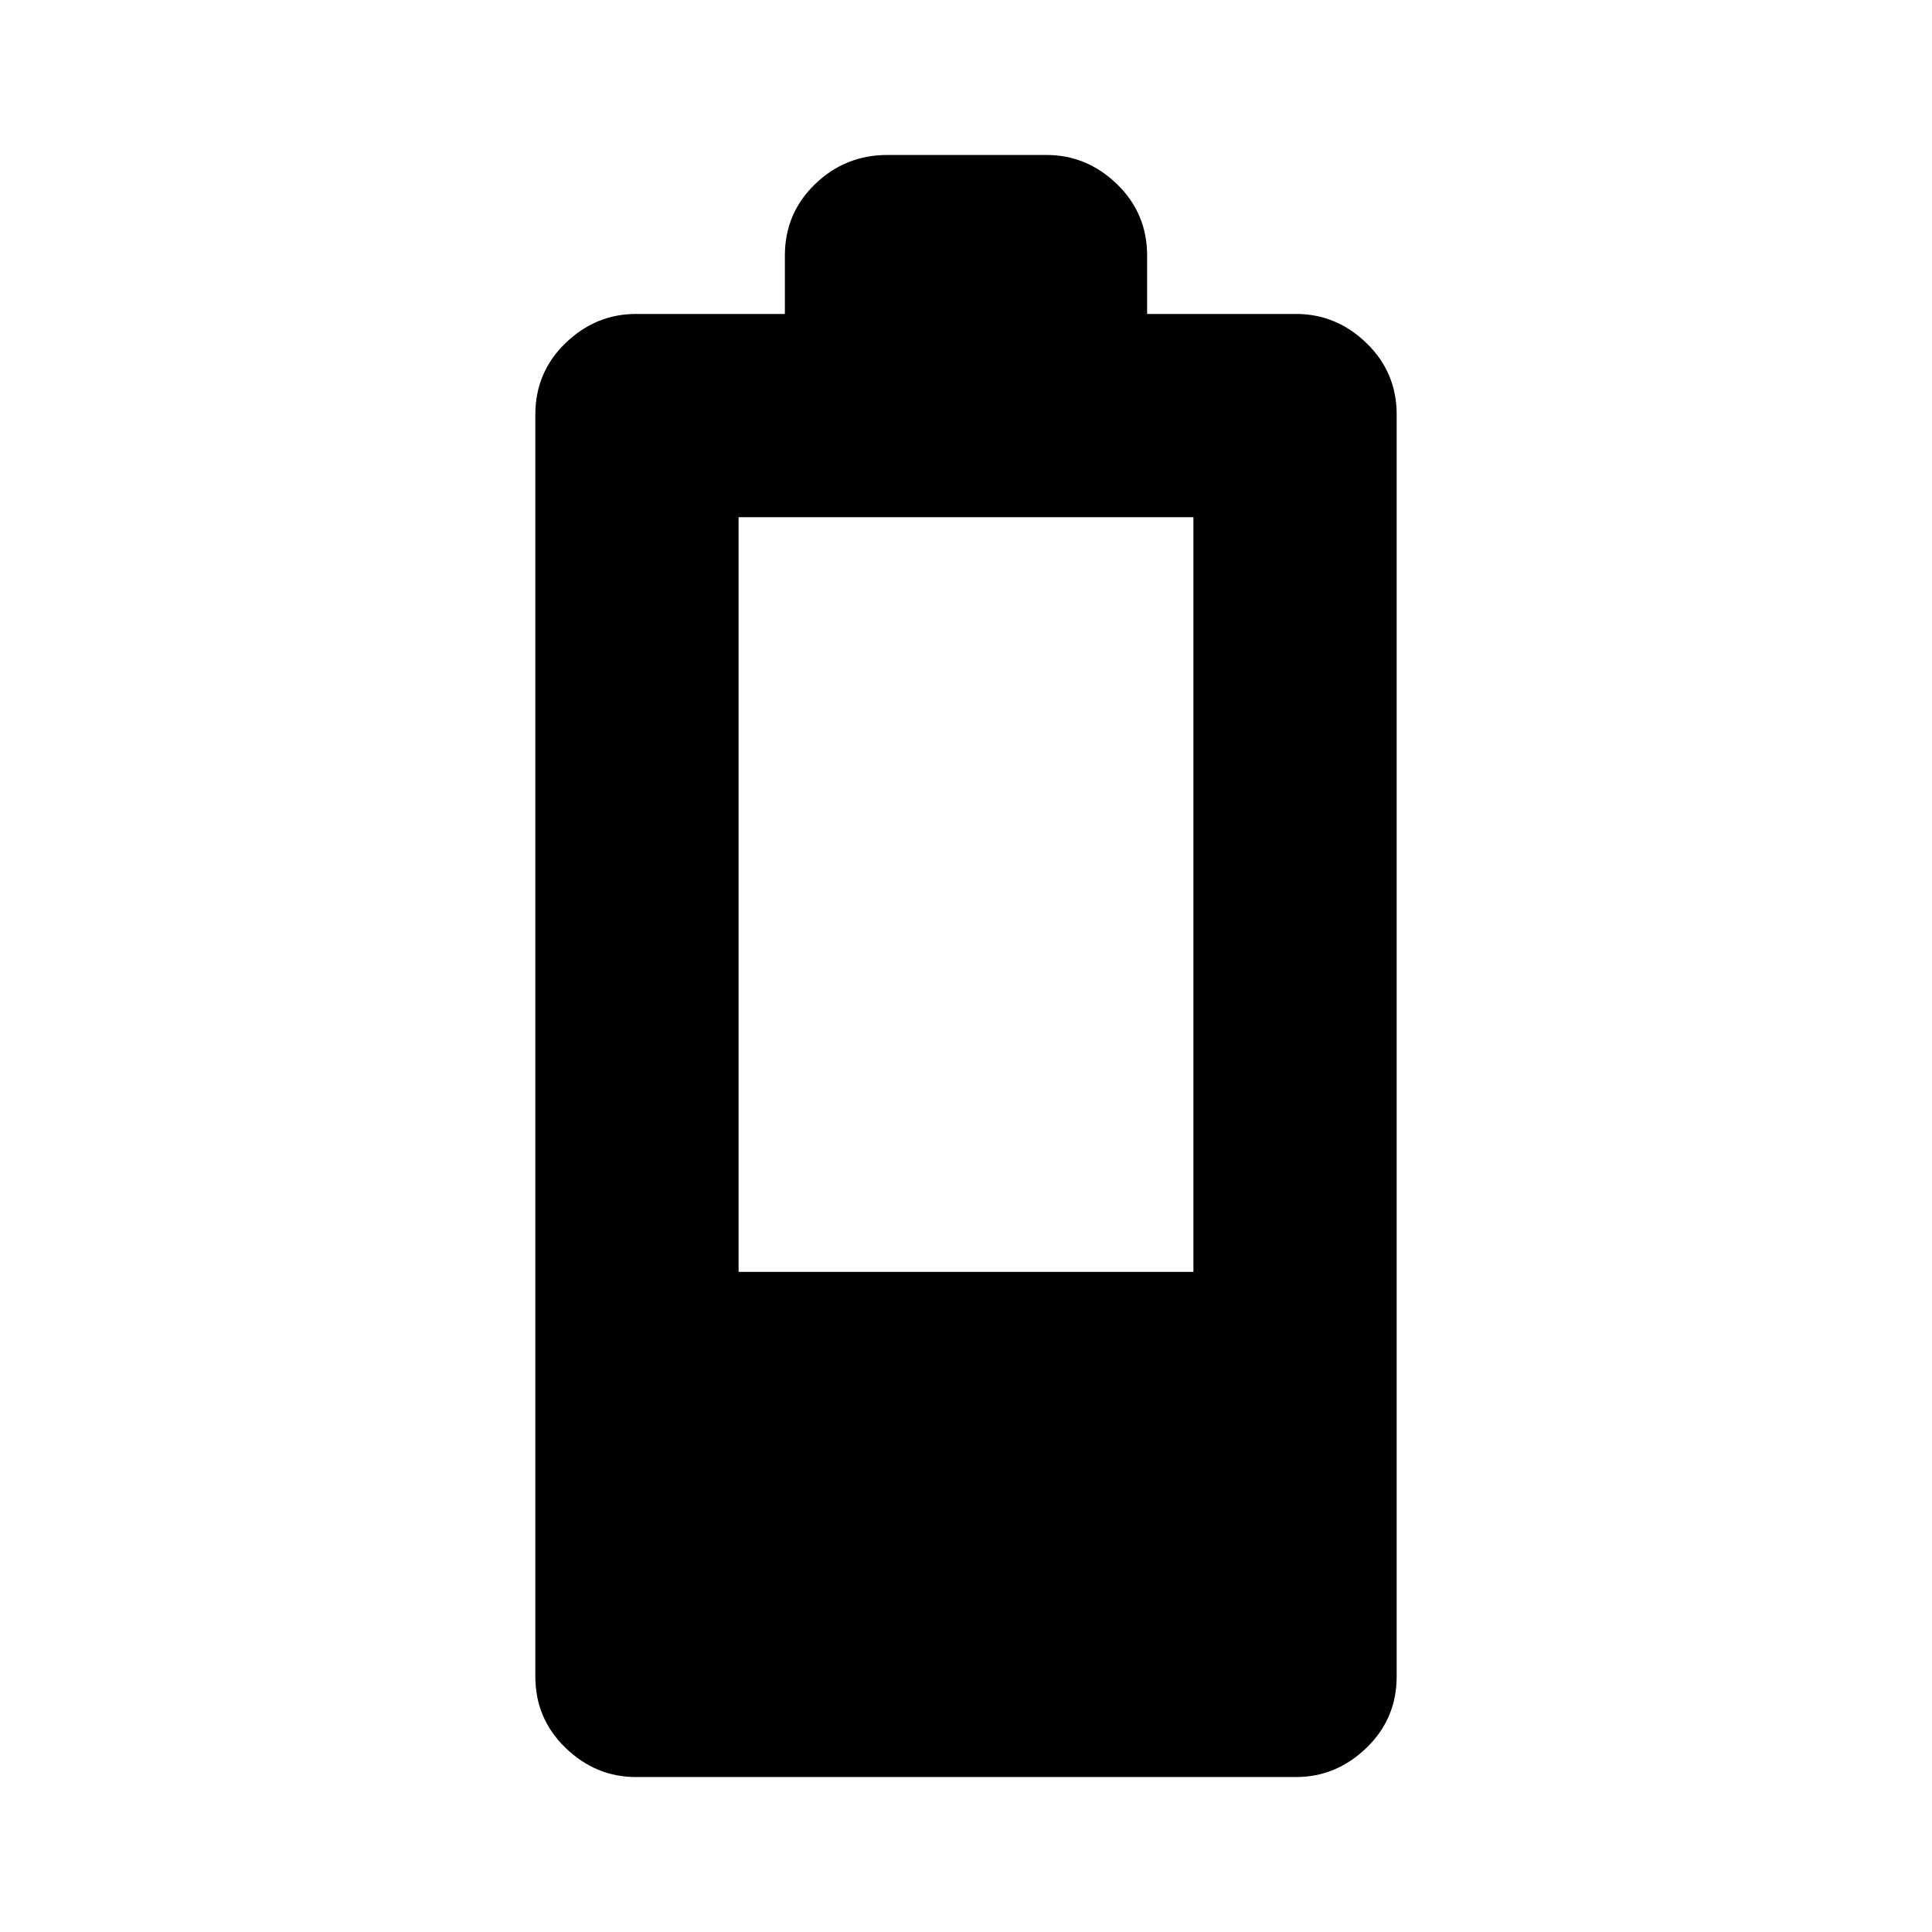 <svg xmlns="http://www.w3.org/2000/svg" height="24" width="24"><path d="M7.9 22.075q-.5 0-.875-.363-.375-.362-.375-.887V5.15q0-.525.375-.888Q7.4 3.9 7.9 3.9h1.85v-.725q0-.525.375-.888.375-.362.9-.362H13q.5 0 .875.362.375.363.375.888V3.9h1.85q.5 0 .875.362.375.363.375.888v15.675q0 .525-.375.887-.375.363-.875.363ZM9.175 15.8h5.65V6.425h-5.65Z"/></svg>